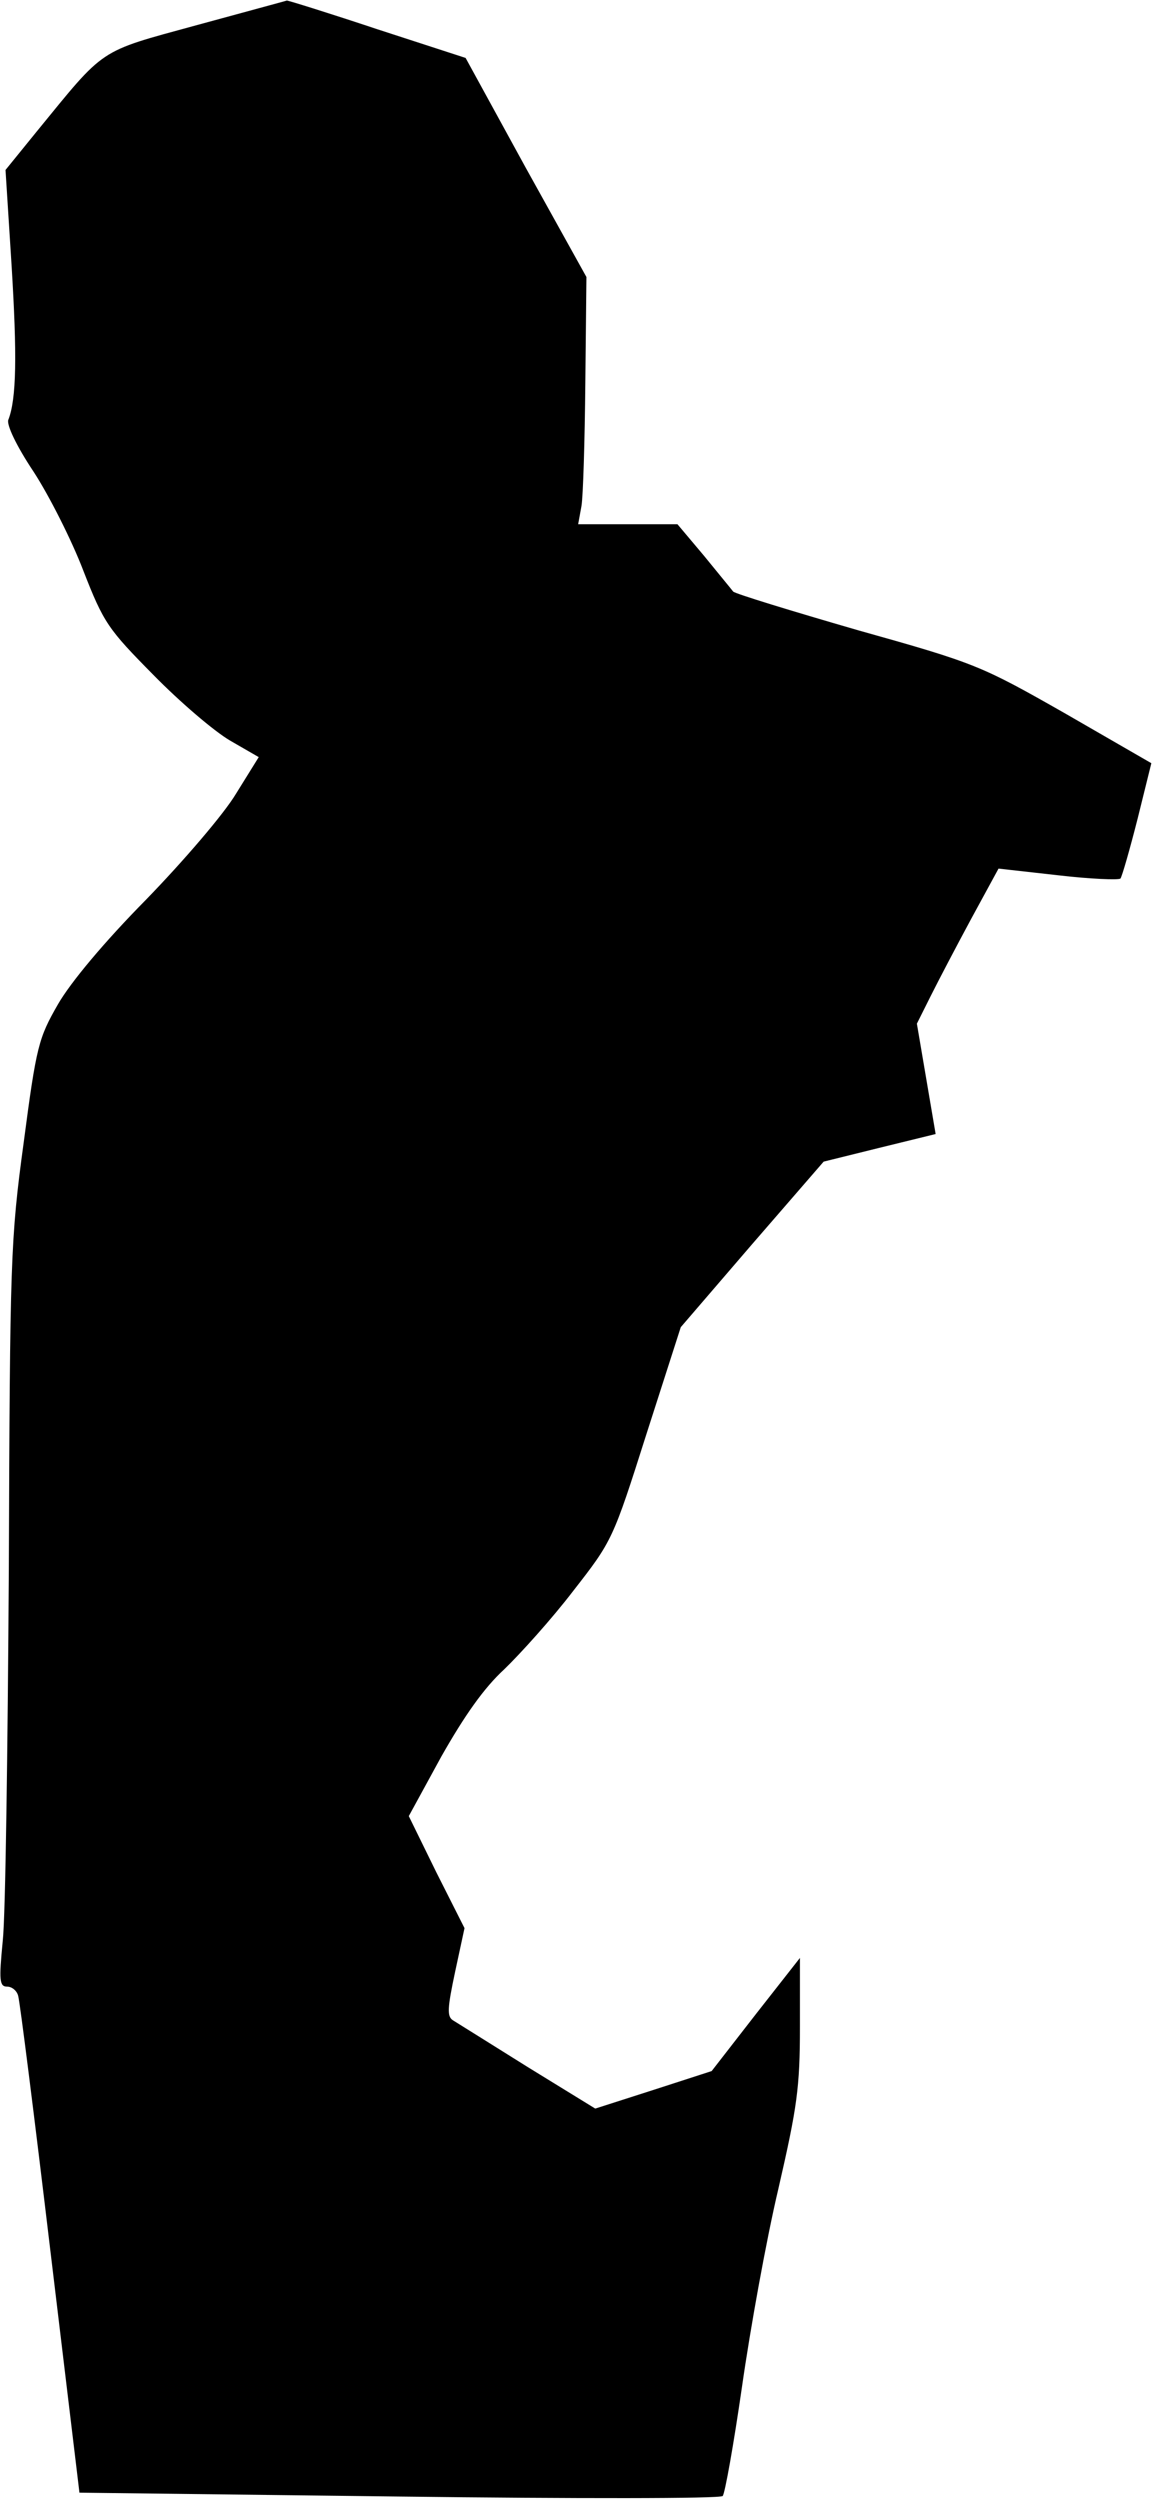 <?xml version="1.0" standalone="no"?>
<!DOCTYPE svg PUBLIC "-//W3C//DTD SVG 20010904//EN"
 "http://www.w3.org/TR/2001/REC-SVG-20010904/DTD/svg10.dtd">
<svg version="1.0" xmlns="http://www.w3.org/2000/svg"
 width="209pt" height="453pt" viewBox="0 0 209 453"
 preserveAspectRatio="xMidYMid meet">
<g transform="translate(0,453) scale(0.1,-0.1)"
fill="#000000" stroke="none">
<path fill="#000000" stroke="none" d="M355 4484 c-179 -49 -163 -39 -289
-193 l-56 -69 11 -173 c10 -163 9 -242 -6 -280 -3 -9 14 -46 46 -94 28 -43 69
-124 90 -179 37 -95 45 -106 127 -189 48 -49 110 -102 139 -119 l52 -30 -41
-66 c-22 -37 -96 -123 -163 -192 -76 -77 -137 -150 -160 -190 -35 -61 -39 -75
-62 -250 -24 -176 -25 -213 -27 -775 -2 -324 -6 -627 -11 -672 -7 -72 -6 -83
8 -83 9 0 18 -8 20 -17 3 -10 29 -216 58 -459 l53 -441 579 -7 c319 -4 583 -4
587 1 4 4 20 94 35 198 15 105 44 266 66 359 34 148 39 183 39 293 l0 125 -80
-102 -80 -103 -105 -34 -106 -34 -122 75 c-67 42 -128 80 -136 85 -11 7 -10
22 4 88 l17 79 -51 101 -50 102 59 108 c42 74 77 124 114 158 29 28 86 91 125
142 71 91 72 93 133 285 l62 193 129 150 130 150 101 25 102 25 -17 100 -17
100 25 50 c14 28 47 91 74 141 l49 90 107 -12 c60 -7 111 -9 114 -6 3 4 17 53
31 108 l25 101 -156 90 c-153 87 -162 91 -376 151 -121 35 -222 66 -226 70 -3
4 -27 33 -53 65 l-48 57 -90 0 -90 0 6 33 c3 17 6 118 7 223 l2 192 -110 198
-109 199 -160 52 c-87 29 -161 52 -164 52 -3 -1 -77 -21 -165 -45z"/>
</g>
</svg>
